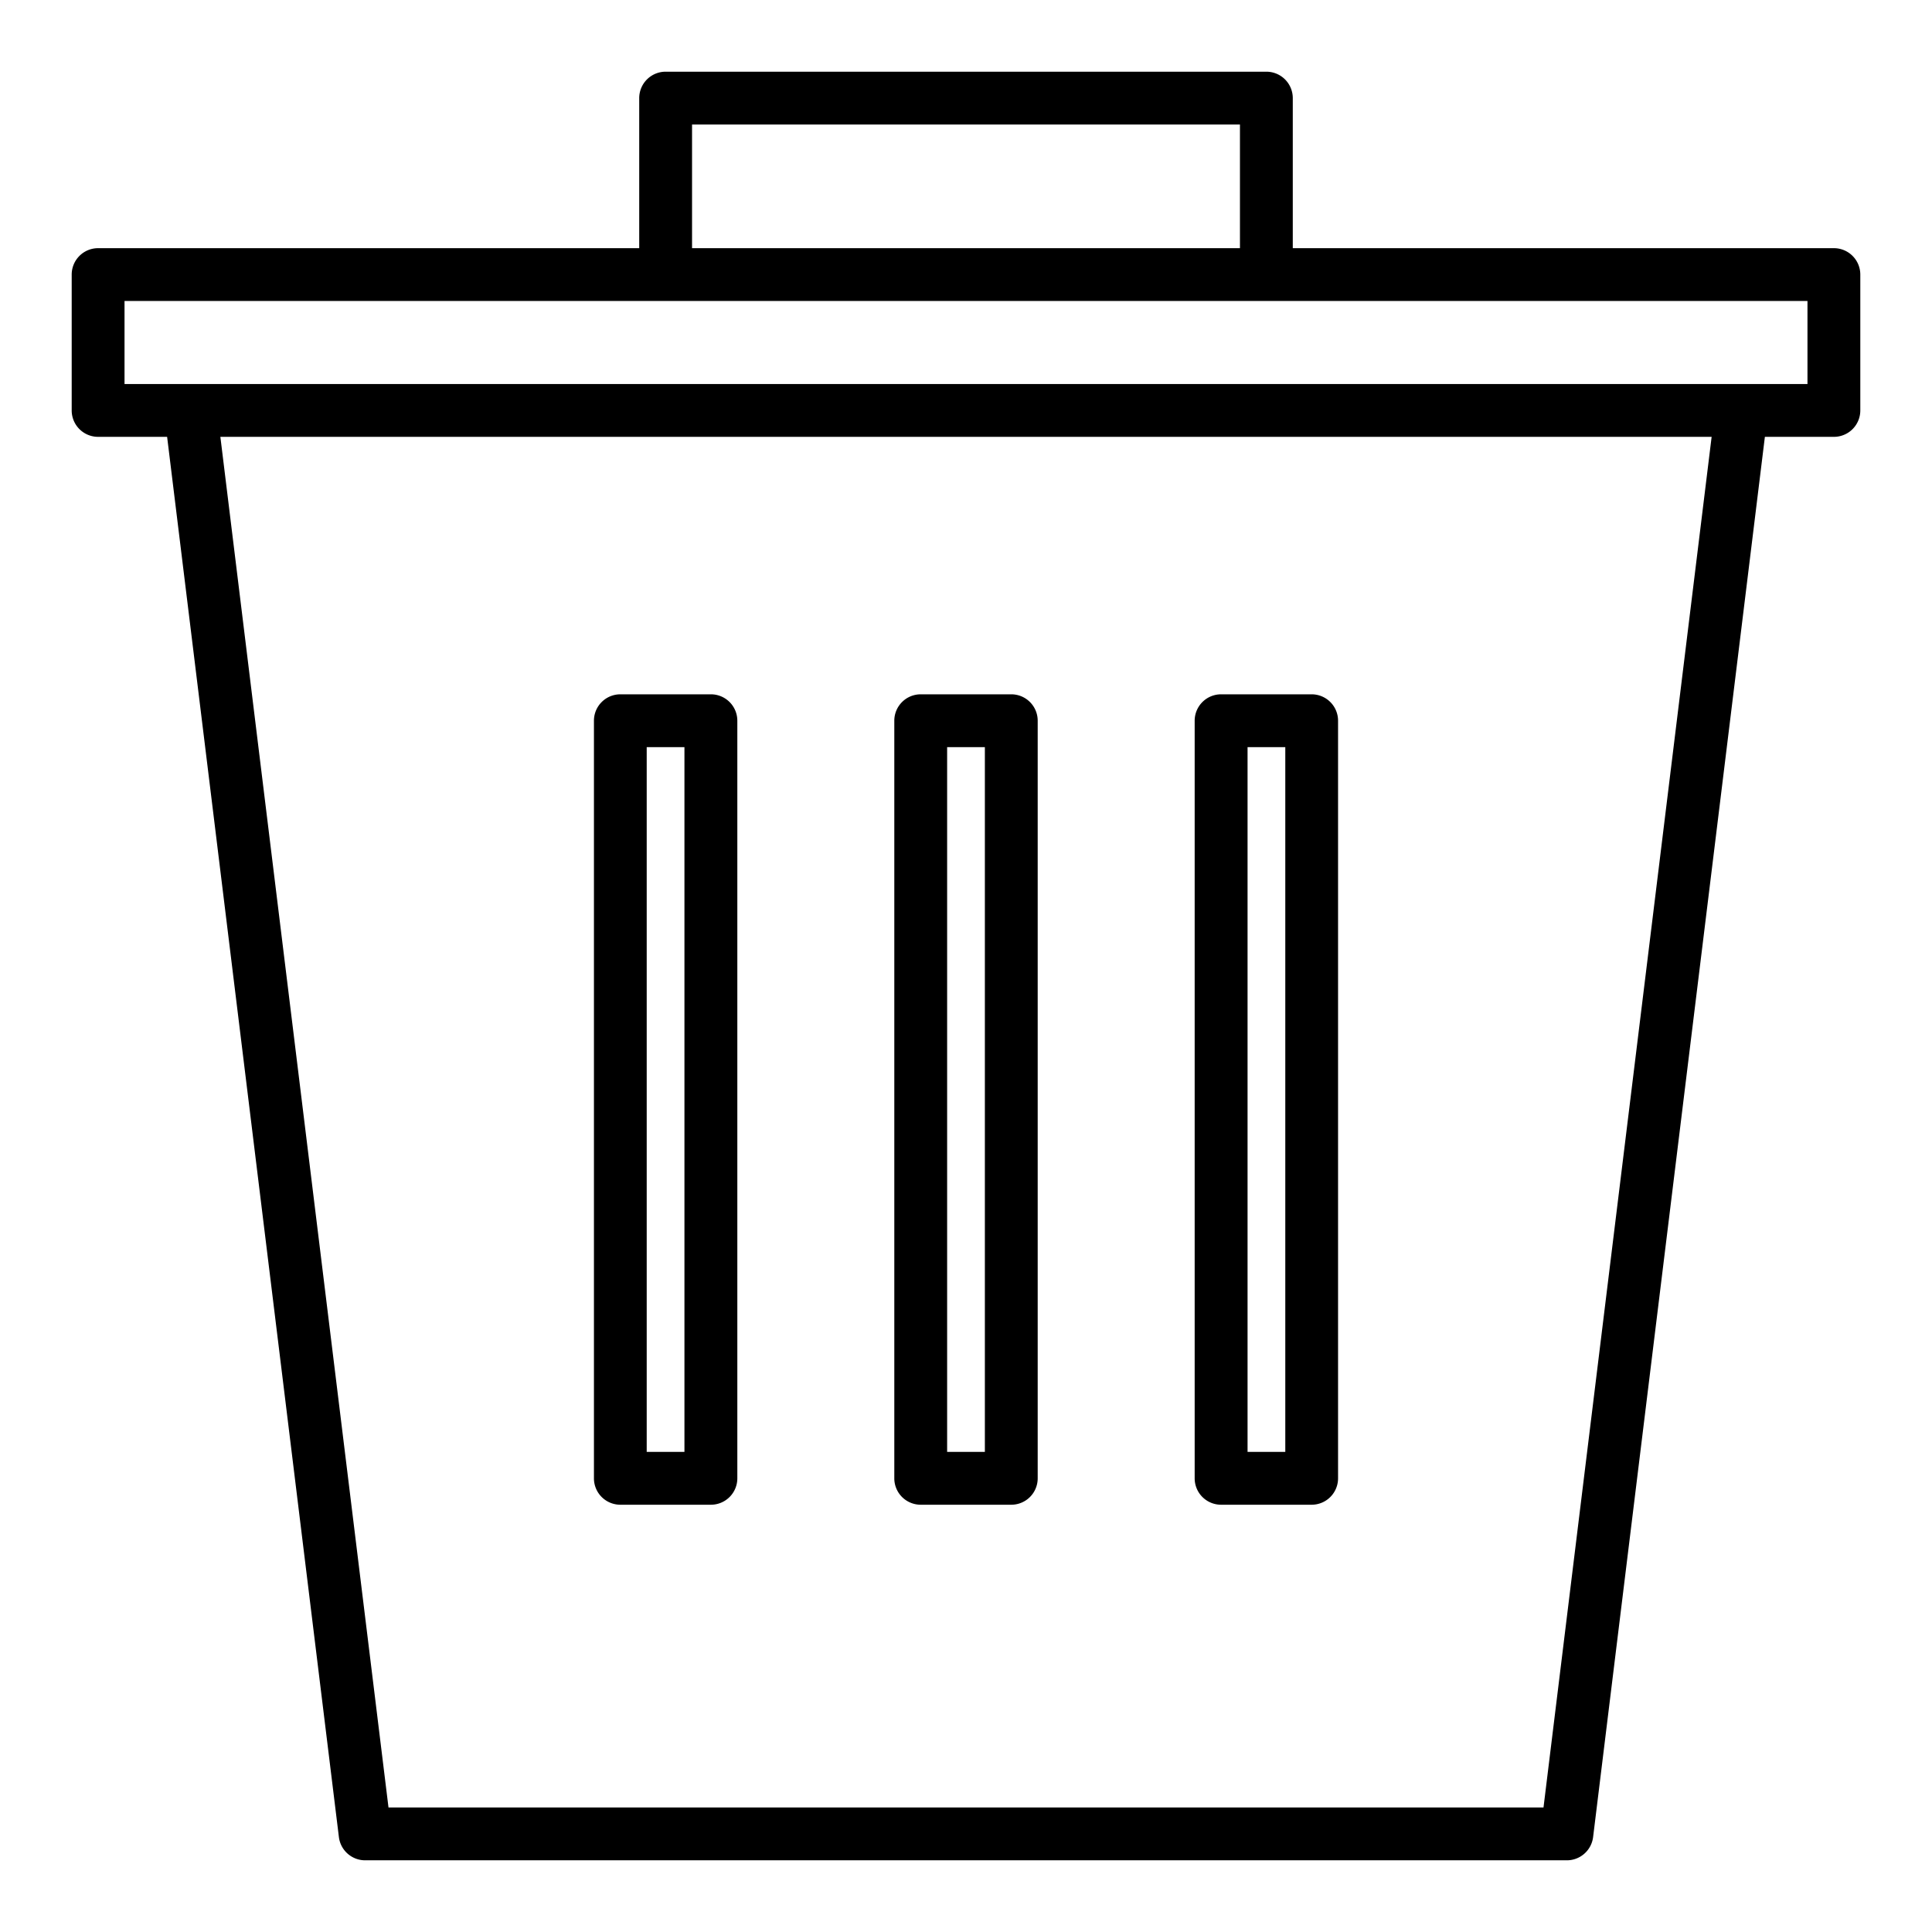 <svg id="Layer_1" height="512" viewBox="0 0 128 128" width="512" xmlns="http://www.w3.org/2000/svg" data-name="Layer 1"><path d="m121.5 16.442h-35.85v-9.942a1.75 1.75 0 0 0 -1.75-1.75h-39.8a1.75 1.75 0 0 0 -1.75 1.75v9.942h-35.85a1.75 1.75 0 0 0 -1.75 1.75v9a1.749 1.749 0 0 0 1.75 1.75h4.572l11.381 92.771a1.752 1.752 0 0 0 1.737 1.537h79.62a1.752 1.752 0 0 0 1.737-1.537l11.381-92.771h4.572a1.749 1.749 0 0 0 1.75-1.75v-9a1.75 1.75 0 0 0 -1.75-1.75zm-75.65-8.192h36.3v8.192h-36.3zm56.411 111.5h-76.522l-11.139-90.808h98.8zm17.489-94.308h-111.5v-5.5h111.5z"/><path d="m80.9 99.692h6a1.749 1.749 0 0 0 1.75-1.75v-50.192a1.75 1.75 0 0 0 -1.75-1.75h-6a1.75 1.75 0 0 0 -1.75 1.75v50.192a1.749 1.749 0 0 0 1.75 1.75zm1.754-50.192h2.5v46.692h-2.5z"/><path d="m61 99.692h6a1.749 1.749 0 0 0 1.75-1.75v-50.192a1.75 1.75 0 0 0 -1.75-1.75h-6a1.75 1.75 0 0 0 -1.75 1.75v50.192a1.749 1.749 0 0 0 1.75 1.75zm1.75-50.192h2.5v46.692h-2.5z"/><path d="m41.1 99.692h6a1.75 1.75 0 0 0 1.75-1.75v-50.192a1.751 1.751 0 0 0 -1.75-1.75h-6a1.75 1.75 0 0 0 -1.75 1.75v50.192a1.749 1.749 0 0 0 1.75 1.75zm1.746-50.192h2.5v46.692h-2.5z"/></svg>